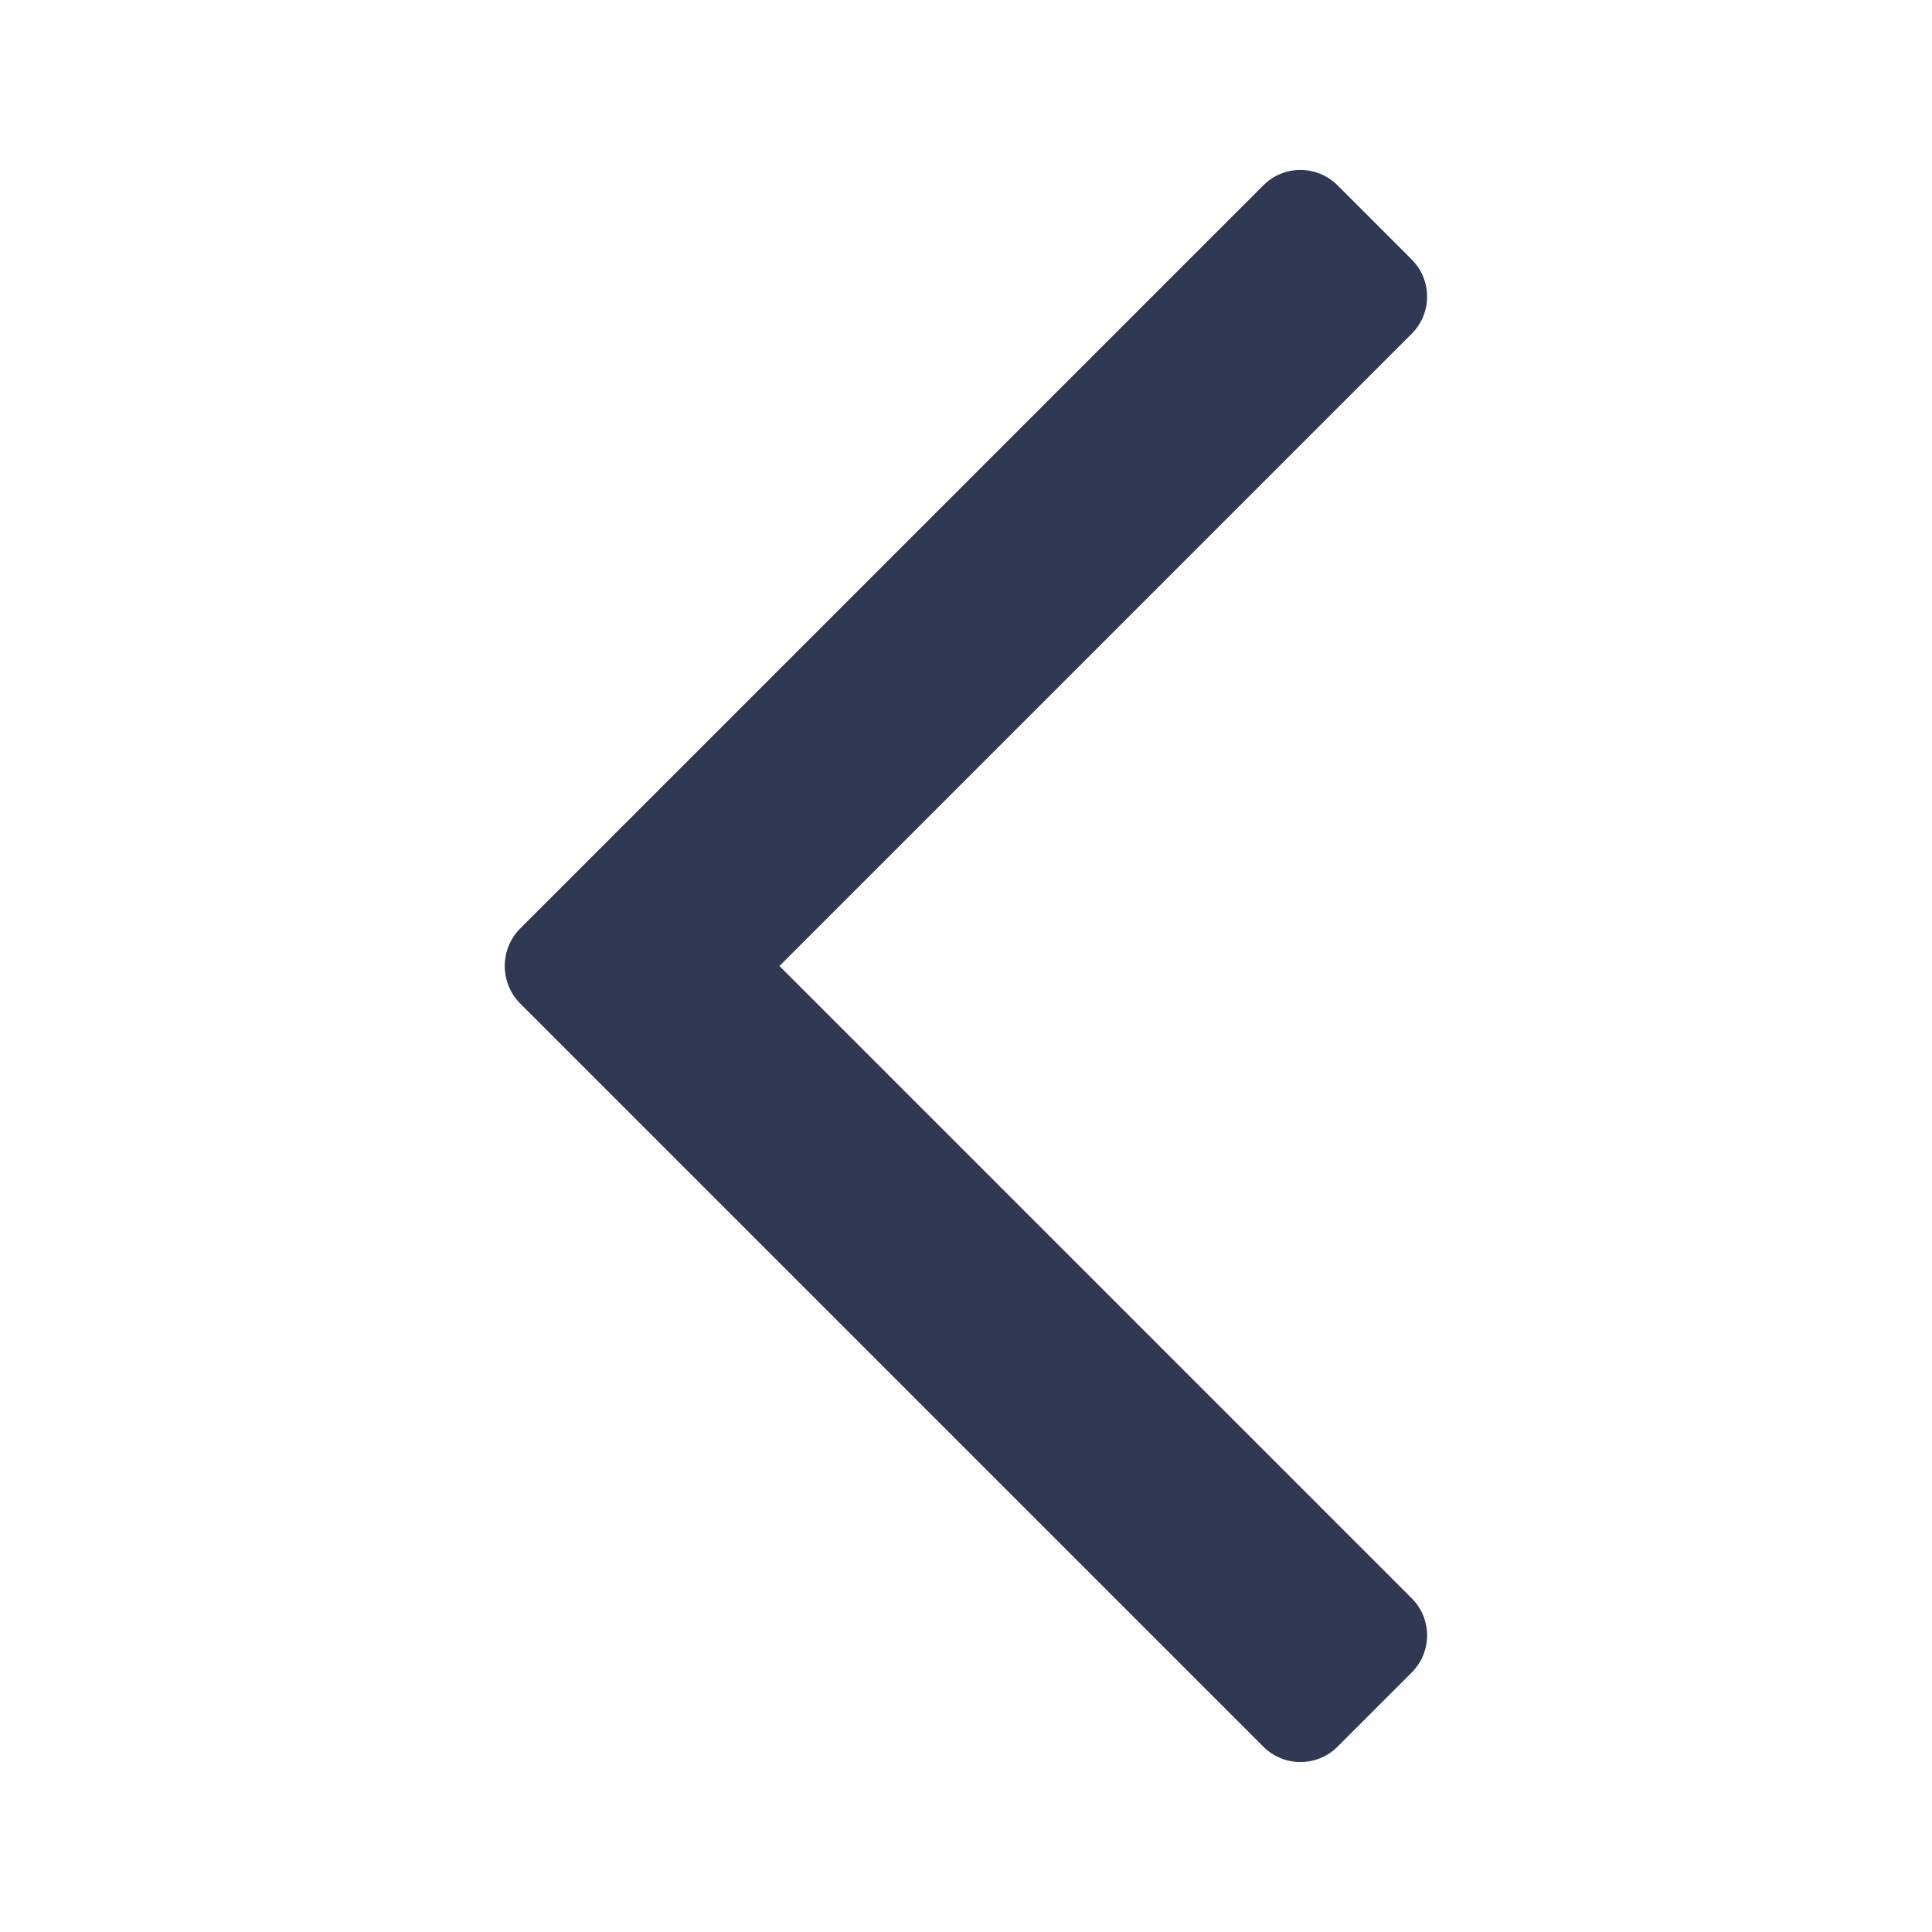 <?xml version="1.0" encoding="UTF-8" standalone="no"?><!DOCTYPE svg PUBLIC "-//W3C//DTD SVG 1.1//EN" "http://www.w3.org/Graphics/SVG/1.1/DTD/svg11.dtd"><svg width="100%" height="100%" viewBox="0 0 600 600" version="1.1" xmlns="http://www.w3.org/2000/svg" xmlns:xlink="http://www.w3.org/1999/xlink" xml:space="preserve" xmlns:serif="http://www.serif.com/" style="fill-rule:evenodd;clip-rule:evenodd;stroke-linejoin:round;stroke-miterlimit:2;"><g><g><path d="M438.428,519.405c6.359,-6.358 6.36,-16.684 0.001,-23.043l-230.77,-230.77c-6.359,-6.359 -16.686,-6.359 -23.044,-0.001l-23.044,23.044c-6.36,6.36 -6.358,16.685 0.001,23.044l230.77,230.77c6.359,6.359 16.683,6.359 23.043,-0l23.043,-23.044Z" style="fill:#303854;"/></g><g><path d="M415.385,57.552c-6.358,-6.359 -16.684,-6.36 -23.043,-0.001l-230.77,230.77c-6.359,6.359 -6.359,16.686 -0.001,23.044l23.044,23.044c6.36,6.36 16.685,6.358 23.044,-0.001l230.77,-230.77c6.359,-6.359 6.36,-16.683 -0,-23.043l-23.044,-23.043Z" style="fill:#303854;"/></g></g></svg>
